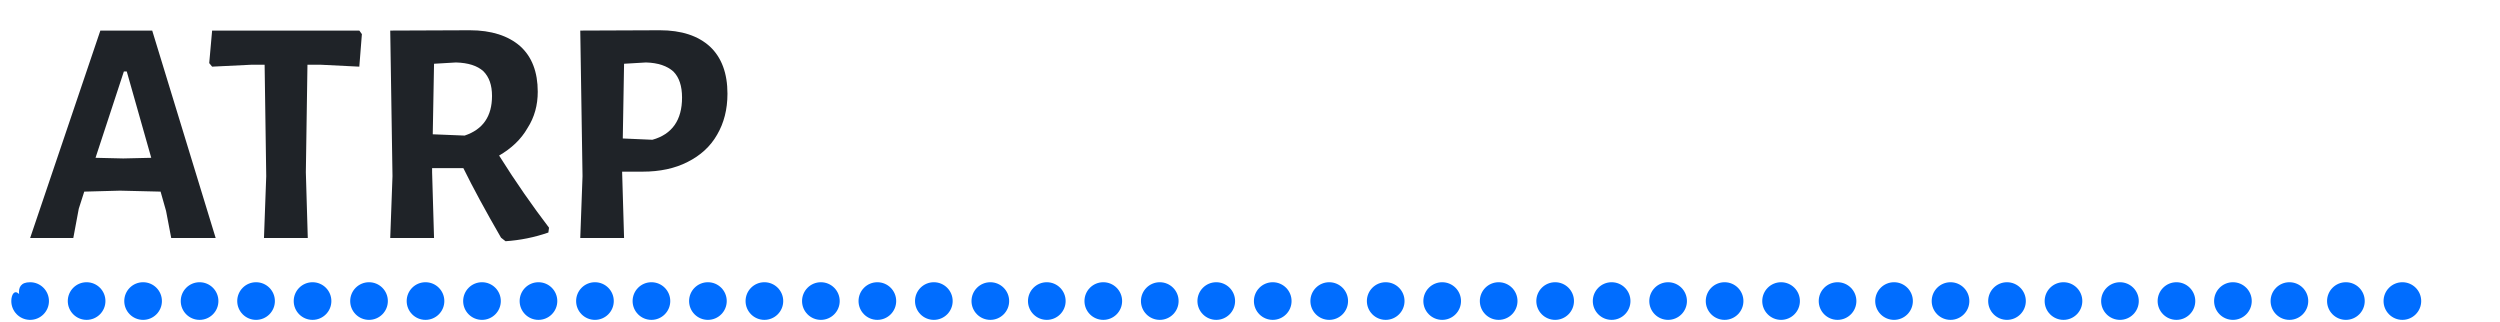 <?xml version="1.0" encoding="UTF-8" standalone="no"?>
<!DOCTYPE svg PUBLIC "-//W3C//DTD SVG 1.1//EN" "http://www.w3.org/Graphics/SVG/1.1/DTD/svg11.dtd">
<svg width="100%" height="100%" viewBox="0 0 830 107" version="1.1" xmlns="http://www.w3.org/2000/svg" xmlns:xlink="http://www.w3.org/1999/xlink" xml:space="preserve" xmlns:serif="http://www.serif.com/" style="fill-rule:evenodd;clip-rule:evenodd;stroke-linejoin:round;stroke-miterlimit:2;">
    <g transform="matrix(1,0,0,1,0,-210.234)">
        <g transform="matrix(1,0,0,0.867,0,210.234)">
            <rect x="0" y="0" width="830" height="115.354" style="fill:none;"/>
        </g>
        <g transform="matrix(0.683,0,0,0.285,-12.209,112.981)">
            <path d="M718.908,713.86L718.909,713.86C723.96,713.86 728.06,704.037 728.06,691.936C728.06,679.836 723.96,670.012 718.909,670.012L718.908,670.012C713.857,670.012 709.756,679.836 709.756,691.936C709.756,704.037 713.857,713.86 718.908,713.86ZM828.729,713.86L828.73,713.86C833.781,713.86 837.881,704.037 837.881,691.936C837.881,679.836 833.781,670.012 828.73,670.012L828.729,670.012C823.678,670.012 819.577,679.836 819.577,691.936C819.577,704.037 823.678,713.86 828.729,713.86ZM801.273,713.86L801.274,713.86C806.325,713.86 810.426,704.037 810.426,691.936C810.426,679.836 806.325,670.012 801.274,670.012L801.273,670.012C796.222,670.012 792.122,679.836 792.122,691.936C792.122,704.037 796.222,713.86 801.273,713.86ZM773.818,713.86L773.819,713.86C778.87,713.86 782.971,704.037 782.971,691.936C782.971,679.836 778.87,670.012 773.819,670.012L773.818,670.012C768.767,670.012 764.667,679.836 764.667,691.936C764.667,704.037 768.767,713.86 773.818,713.86ZM746.363,713.86L746.364,713.86C751.415,713.86 755.516,704.037 755.516,691.936C755.516,679.836 751.415,670.012 746.364,670.012L746.363,670.012C741.312,670.012 737.211,679.836 737.211,691.936C737.211,704.037 741.312,713.86 746.363,713.86ZM691.453,713.86L691.454,713.86C696.505,713.86 700.606,704.037 700.606,691.936C700.606,679.836 696.505,670.012 691.454,670.012L691.453,670.012C686.402,670.012 682.301,679.836 682.301,691.936C682.301,704.037 686.402,713.86 691.453,713.86ZM856.185,713.86L856.185,713.86C861.236,713.86 865.337,704.037 865.337,691.936C865.337,679.836 861.236,670.012 856.185,670.012L856.185,670.012C851.134,670.012 847.033,679.836 847.033,691.936C847.033,704.037 851.134,713.86 856.185,713.86ZM1075.83,713.86L1075.83,713.86C1080.88,713.86 1084.98,704.037 1084.98,691.936C1084.98,679.836 1080.88,670.012 1075.83,670.012L1075.83,670.012C1070.78,670.012 1066.68,679.836 1066.68,691.936C1066.68,704.037 1070.78,713.86 1075.83,713.86ZM938.551,713.86L938.551,713.86C943.602,713.86 947.703,704.037 947.703,691.936C947.703,679.836 943.602,670.012 938.551,670.012L938.551,670.012C933.5,670.012 929.399,679.836 929.399,691.936C929.399,704.037 933.5,713.86 938.551,713.86ZM911.095,713.86L911.096,713.86C916.147,713.86 920.247,704.037 920.247,691.936C920.247,679.836 916.147,670.012 911.096,670.012L911.095,670.012C906.044,670.012 901.943,679.836 901.943,691.936C901.943,704.037 906.044,713.86 911.095,713.86ZM883.64,713.86L883.64,713.86C888.691,713.86 892.792,704.037 892.792,691.936C892.792,679.836 888.691,670.012 883.64,670.012L883.64,670.012C878.589,670.012 874.488,679.836 874.488,691.936C874.488,704.037 878.589,713.86 883.64,713.86ZM663.997,713.86L663.998,713.86C669.049,713.86 673.15,704.037 673.15,691.936C673.15,679.836 669.049,670.012 663.998,670.012L663.997,670.012C658.946,670.012 654.846,679.836 654.846,691.936C654.846,704.037 658.946,713.86 663.997,713.86ZM279.62,713.86L279.621,713.86C284.672,713.86 288.772,704.037 288.772,691.936C288.772,679.836 284.672,670.012 279.621,670.012L279.62,670.012C274.569,670.012 270.468,679.836 270.468,691.936C270.468,704.037 274.569,713.86 279.62,713.86ZM1130.74,713.86L1130.74,713.86C1135.79,713.86 1139.89,704.037 1139.89,691.936C1139.89,679.836 1135.79,670.012 1130.74,670.012L1130.74,670.012C1125.69,670.012 1121.59,679.836 1121.59,691.936C1121.59,704.037 1125.69,713.86 1130.74,713.86ZM87.431,713.86L87.432,713.86C92.483,713.86 96.583,704.037 96.583,691.936C96.583,679.836 92.483,670.012 87.432,670.012L87.431,670.012C82.38,670.012 78.279,679.836 78.279,691.936C78.279,704.037 82.38,713.86 87.431,713.86ZM114.887,713.86L114.888,713.86C119.939,713.86 124.04,704.037 124.04,691.936C124.04,679.836 119.939,670.012 114.888,670.012L114.887,670.012C109.836,670.012 105.735,679.836 105.735,691.936C105.735,704.037 109.836,713.86 114.887,713.86ZM609.087,713.86L609.088,713.86C614.139,713.86 618.239,704.037 618.239,691.936C618.239,679.836 614.139,670.012 609.088,670.012L609.087,670.012C604.036,670.012 599.935,679.836 599.935,691.936C599.935,704.037 604.036,713.86 609.087,713.86ZM197.255,713.86L197.256,713.86C202.307,713.86 206.407,704.037 206.407,691.936C206.407,679.836 202.307,670.012 197.256,670.012L197.255,670.012C192.204,670.012 188.103,679.836 188.103,691.936C188.103,704.037 192.204,713.86 197.255,713.86ZM252.165,713.86L252.166,713.86C257.217,713.86 261.318,704.037 261.318,691.936C261.318,679.836 257.217,670.012 252.166,670.012L252.165,670.012C247.114,670.012 243.013,679.836 243.013,691.936C243.013,704.037 247.114,713.86 252.165,713.86ZM307.075,713.86L307.076,713.86C312.127,713.86 316.228,704.037 316.228,691.936C316.228,679.836 312.127,670.012 307.076,670.012L307.075,670.012C302.024,670.012 297.923,679.836 297.923,691.936C297.923,704.037 302.024,713.86 307.075,713.86ZM554.175,713.86L554.176,713.86C559.227,713.86 563.328,704.037 563.328,691.936C563.328,679.836 559.227,670.012 554.176,670.012L554.175,670.012C549.124,670.012 545.023,679.836 545.023,691.936C545.023,704.037 549.124,713.86 554.175,713.86ZM581.631,713.86L581.632,713.86C586.683,713.86 590.784,704.037 590.784,691.936C590.784,679.836 586.683,670.012 581.632,670.012L581.631,670.012C576.58,670.012 572.479,679.836 572.479,691.936C572.479,704.037 576.58,713.86 581.631,713.86ZM1048.37,713.86L1048.37,713.86C1053.42,713.86 1057.52,704.037 1057.52,691.936C1057.52,679.836 1053.42,670.012 1048.37,670.012L1048.37,670.012C1043.32,670.012 1039.22,679.836 1039.22,691.936C1039.22,704.037 1043.32,713.86 1048.37,713.86ZM636.542,713.86L636.542,713.86C641.594,713.86 645.694,704.037 645.694,691.936C645.694,679.836 641.594,670.012 636.542,670.012L636.542,670.012C631.491,670.012 627.39,679.836 627.39,691.936C627.39,704.037 631.491,713.86 636.542,713.86ZM993.461,713.86L993.462,713.86C998.513,713.86 1002.61,704.037 1002.61,691.936C1002.61,679.836 998.513,670.012 993.462,670.012L993.461,670.012C988.41,670.012 984.31,679.836 984.31,691.936C984.31,704.037 988.41,713.86 993.461,713.86ZM1020.92,713.86L1020.92,713.86C1025.97,713.86 1030.07,704.037 1030.07,691.936C1030.07,679.836 1025.97,670.012 1020.92,670.012L1020.92,670.012C1015.87,670.012 1011.76,679.836 1011.76,691.936C1011.76,704.037 1015.87,713.86 1020.92,713.86ZM1103.28,713.86L1103.28,713.86C1108.33,713.86 1112.43,704.037 1112.43,691.936C1112.43,679.836 1108.33,670.012 1103.28,670.012L1103.28,670.012C1098.23,670.012 1094.13,679.836 1094.13,691.936C1094.13,704.037 1098.23,713.86 1103.28,713.86ZM32.05,713.832L32.52,713.86C37.571,713.86 41.672,704.037 41.672,691.936C41.672,679.836 37.571,670.012 32.52,670.012C27.956,670.012 26.806,676.149 27.156,683.829C24.863,678.154 23.368,684.63 23.368,691.936C23.368,703.658 27.216,713.243 32.05,713.832ZM416.897,713.86L416.898,713.86C421.949,713.86 426.05,704.037 426.05,691.936C426.05,679.836 421.949,670.012 416.898,670.012L416.897,670.012C411.846,670.012 407.745,679.836 407.745,691.936C407.745,704.037 411.846,713.86 416.897,713.86ZM389.44,713.86L389.441,713.86C394.493,713.86 398.593,704.037 398.593,691.936C398.593,679.836 394.493,670.012 389.441,670.012L389.44,670.012C384.389,670.012 380.289,679.836 380.289,691.936C380.289,704.037 384.389,713.86 389.44,713.86ZM361.985,713.86L361.986,713.86C367.037,713.86 371.137,704.037 371.137,691.936C371.137,679.836 367.037,670.012 361.986,670.012L361.985,670.012C356.934,670.012 352.833,679.836 352.833,691.936C352.833,704.037 356.934,713.86 361.985,713.86ZM334.53,713.86L334.531,713.86C339.582,713.86 343.683,704.037 343.683,691.936C343.683,679.836 339.582,670.012 334.531,670.012L334.53,670.012C329.479,670.012 325.378,679.836 325.378,691.936C325.378,704.037 329.479,713.86 334.53,713.86ZM142.343,713.86L142.344,713.86C147.395,713.86 151.496,704.037 151.496,691.936C151.496,679.836 147.395,670.012 142.344,670.012L142.343,670.012C137.292,670.012 133.191,679.836 133.191,691.936C133.191,704.037 137.292,713.86 142.343,713.86ZM224.71,713.86L224.711,713.86C229.762,713.86 233.863,704.037 233.863,691.936C233.863,679.836 229.762,670.012 224.711,670.012L224.71,670.012C219.659,670.012 215.558,679.836 215.558,691.936C215.558,704.037 219.659,713.86 224.71,713.86ZM169.799,713.86L169.8,713.86C174.851,713.86 178.952,704.037 178.952,691.936C178.952,679.836 174.851,670.012 169.8,670.012L169.799,670.012C164.748,670.012 160.647,679.836 160.647,691.936C160.647,704.037 164.748,713.86 169.799,713.86ZM966.006,713.86L966.006,713.86C971.057,713.86 975.158,704.037 975.158,691.936C975.158,679.836 971.057,670.012 966.006,670.012L966.006,670.012C960.955,670.012 956.854,679.836 956.854,691.936C956.854,704.037 960.955,713.86 966.006,713.86ZM526.719,713.86L526.72,713.86C531.771,713.86 535.872,704.037 535.872,691.936C535.872,679.836 531.771,670.012 526.72,670.012L526.719,670.012C521.668,670.012 517.568,679.836 517.568,691.936C517.568,704.037 521.668,713.86 526.719,713.86ZM499.264,713.86L499.265,713.86C504.316,713.86 508.417,704.037 508.417,691.936C508.417,679.836 504.316,670.012 499.265,670.012L499.264,670.012C494.213,670.012 490.112,679.836 490.112,691.936C490.112,704.037 494.213,713.86 499.264,713.86ZM59.976,713.86L59.976,713.86C65.027,713.86 69.128,704.037 69.128,691.936C69.128,679.836 65.027,670.012 59.976,670.012L59.976,670.012C54.925,670.012 50.824,679.836 50.824,691.936C50.824,704.037 54.925,713.86 59.976,713.86ZM444.353,713.86L444.354,713.86C449.405,713.86 453.505,704.037 453.505,691.936C453.505,679.836 449.405,670.012 444.354,670.012L444.353,670.012C439.302,670.012 435.201,679.836 435.201,691.936C435.201,704.037 439.302,713.86 444.353,713.86ZM471.809,713.86L471.81,713.86C476.861,713.86 480.961,704.037 480.961,691.936C480.961,679.836 476.861,670.012 471.81,670.012L471.809,670.012C466.758,670.012 462.657,679.836 462.657,691.936C462.657,704.037 466.758,713.86 471.809,713.86ZM1158.19,713.86L1158.19,713.86C1163.25,713.86 1167.35,704.037 1167.35,691.936C1167.35,679.836 1163.25,670.012 1158.19,670.012L1158.19,670.012C1153.14,670.012 1149.04,679.836 1149.04,691.936C1149.04,704.037 1153.14,713.86 1158.19,713.86ZM1185.65,713.86L1185.65,713.86C1190.7,713.86 1194.8,704.037 1194.8,691.936C1194.8,679.836 1190.7,670.012 1185.65,670.012L1185.65,670.012C1180.6,670.012 1176.5,679.836 1176.5,691.936C1176.5,704.037 1180.6,713.86 1185.65,713.86Z" style="fill:rgb(0,109,255);"/>
        </g>
        <g transform="matrix(0.802,0,0,0.802,-1.554,143.838)">
            <g transform="matrix(133.333,0,0,133.333,13.348,181.313)">
                <path d="M0.584,-0L0.446,-0L0.43,-0.084L0.413,-0.144L0.287,-0.147L0.176,-0.144L0.159,-0.091L0.142,-0L0.008,-0L0.226,-0.644L0.387,-0.644L0.584,-0ZM0.384,-0.249L0.308,-0.517L0.299,-0.517L0.211,-0.249L0.297,-0.247L0.384,-0.249Z" style="fill:rgb(31,35,40);fill-rule:nonzero;"/>
            </g>
            <g transform="matrix(133.333,0,0,133.333,86.548,181.313)">
                <path d="M0.489,-0.633L0.481,-0.532L0.36,-0.538L0.32,-0.538L0.315,-0.204L0.321,-0L0.185,-0L0.192,-0.192L0.187,-0.538L0.147,-0.538L0.024,-0.532L0.015,-0.543L0.024,-0.644L0.481,-0.644L0.489,-0.633Z" style="fill:rgb(31,35,40);fill-rule:nonzero;"/>
            </g>
            <g transform="matrix(133.333,0,0,133.333,153.081,181.313)">
                <path d="M0.416,-0.256C0.468,-0.173 0.52,-0.099 0.571,-0.032L0.569,-0.017C0.526,-0.002 0.481,0.007 0.436,0.01L0.422,-0.001C0.374,-0.084 0.335,-0.156 0.305,-0.217L0.208,-0.217L0.208,-0.204L0.214,-0L0.078,-0L0.085,-0.192L0.078,-0.644L0.325,-0.645C0.392,-0.645 0.444,-0.628 0.481,-0.596C0.518,-0.563 0.536,-0.515 0.536,-0.454C0.536,-0.413 0.526,-0.375 0.504,-0.341C0.484,-0.306 0.454,-0.278 0.416,-0.256ZM0.21,-0.322L0.309,-0.318C0.366,-0.337 0.394,-0.378 0.394,-0.441C0.394,-0.475 0.385,-0.5 0.367,-0.518C0.348,-0.535 0.32,-0.544 0.282,-0.545L0.214,-0.541L0.21,-0.322Z" style="fill:rgb(31,35,40);fill-rule:nonzero;"/>
            </g>
            <g transform="matrix(133.333,0,0,133.333,231.748,181.313)">
                <path d="M0.325,-0.645C0.392,-0.645 0.444,-0.628 0.481,-0.594C0.517,-0.56 0.535,-0.511 0.535,-0.448C0.535,-0.399 0.524,-0.357 0.503,-0.321C0.482,-0.284 0.451,-0.256 0.411,-0.236C0.372,-0.216 0.325,-0.206 0.272,-0.206L0.208,-0.206L0.208,-0.204L0.214,-0L0.078,-0L0.085,-0.192L0.078,-0.644L0.325,-0.645ZM0.302,-0.305C0.363,-0.322 0.394,-0.366 0.394,-0.436C0.394,-0.472 0.385,-0.499 0.367,-0.517C0.348,-0.534 0.32,-0.544 0.282,-0.545L0.214,-0.541L0.21,-0.309L0.302,-0.305Z" style="fill:rgb(31,35,40);fill-rule:nonzero;"/>
            </g>
        </g>
    </g>
</svg>
